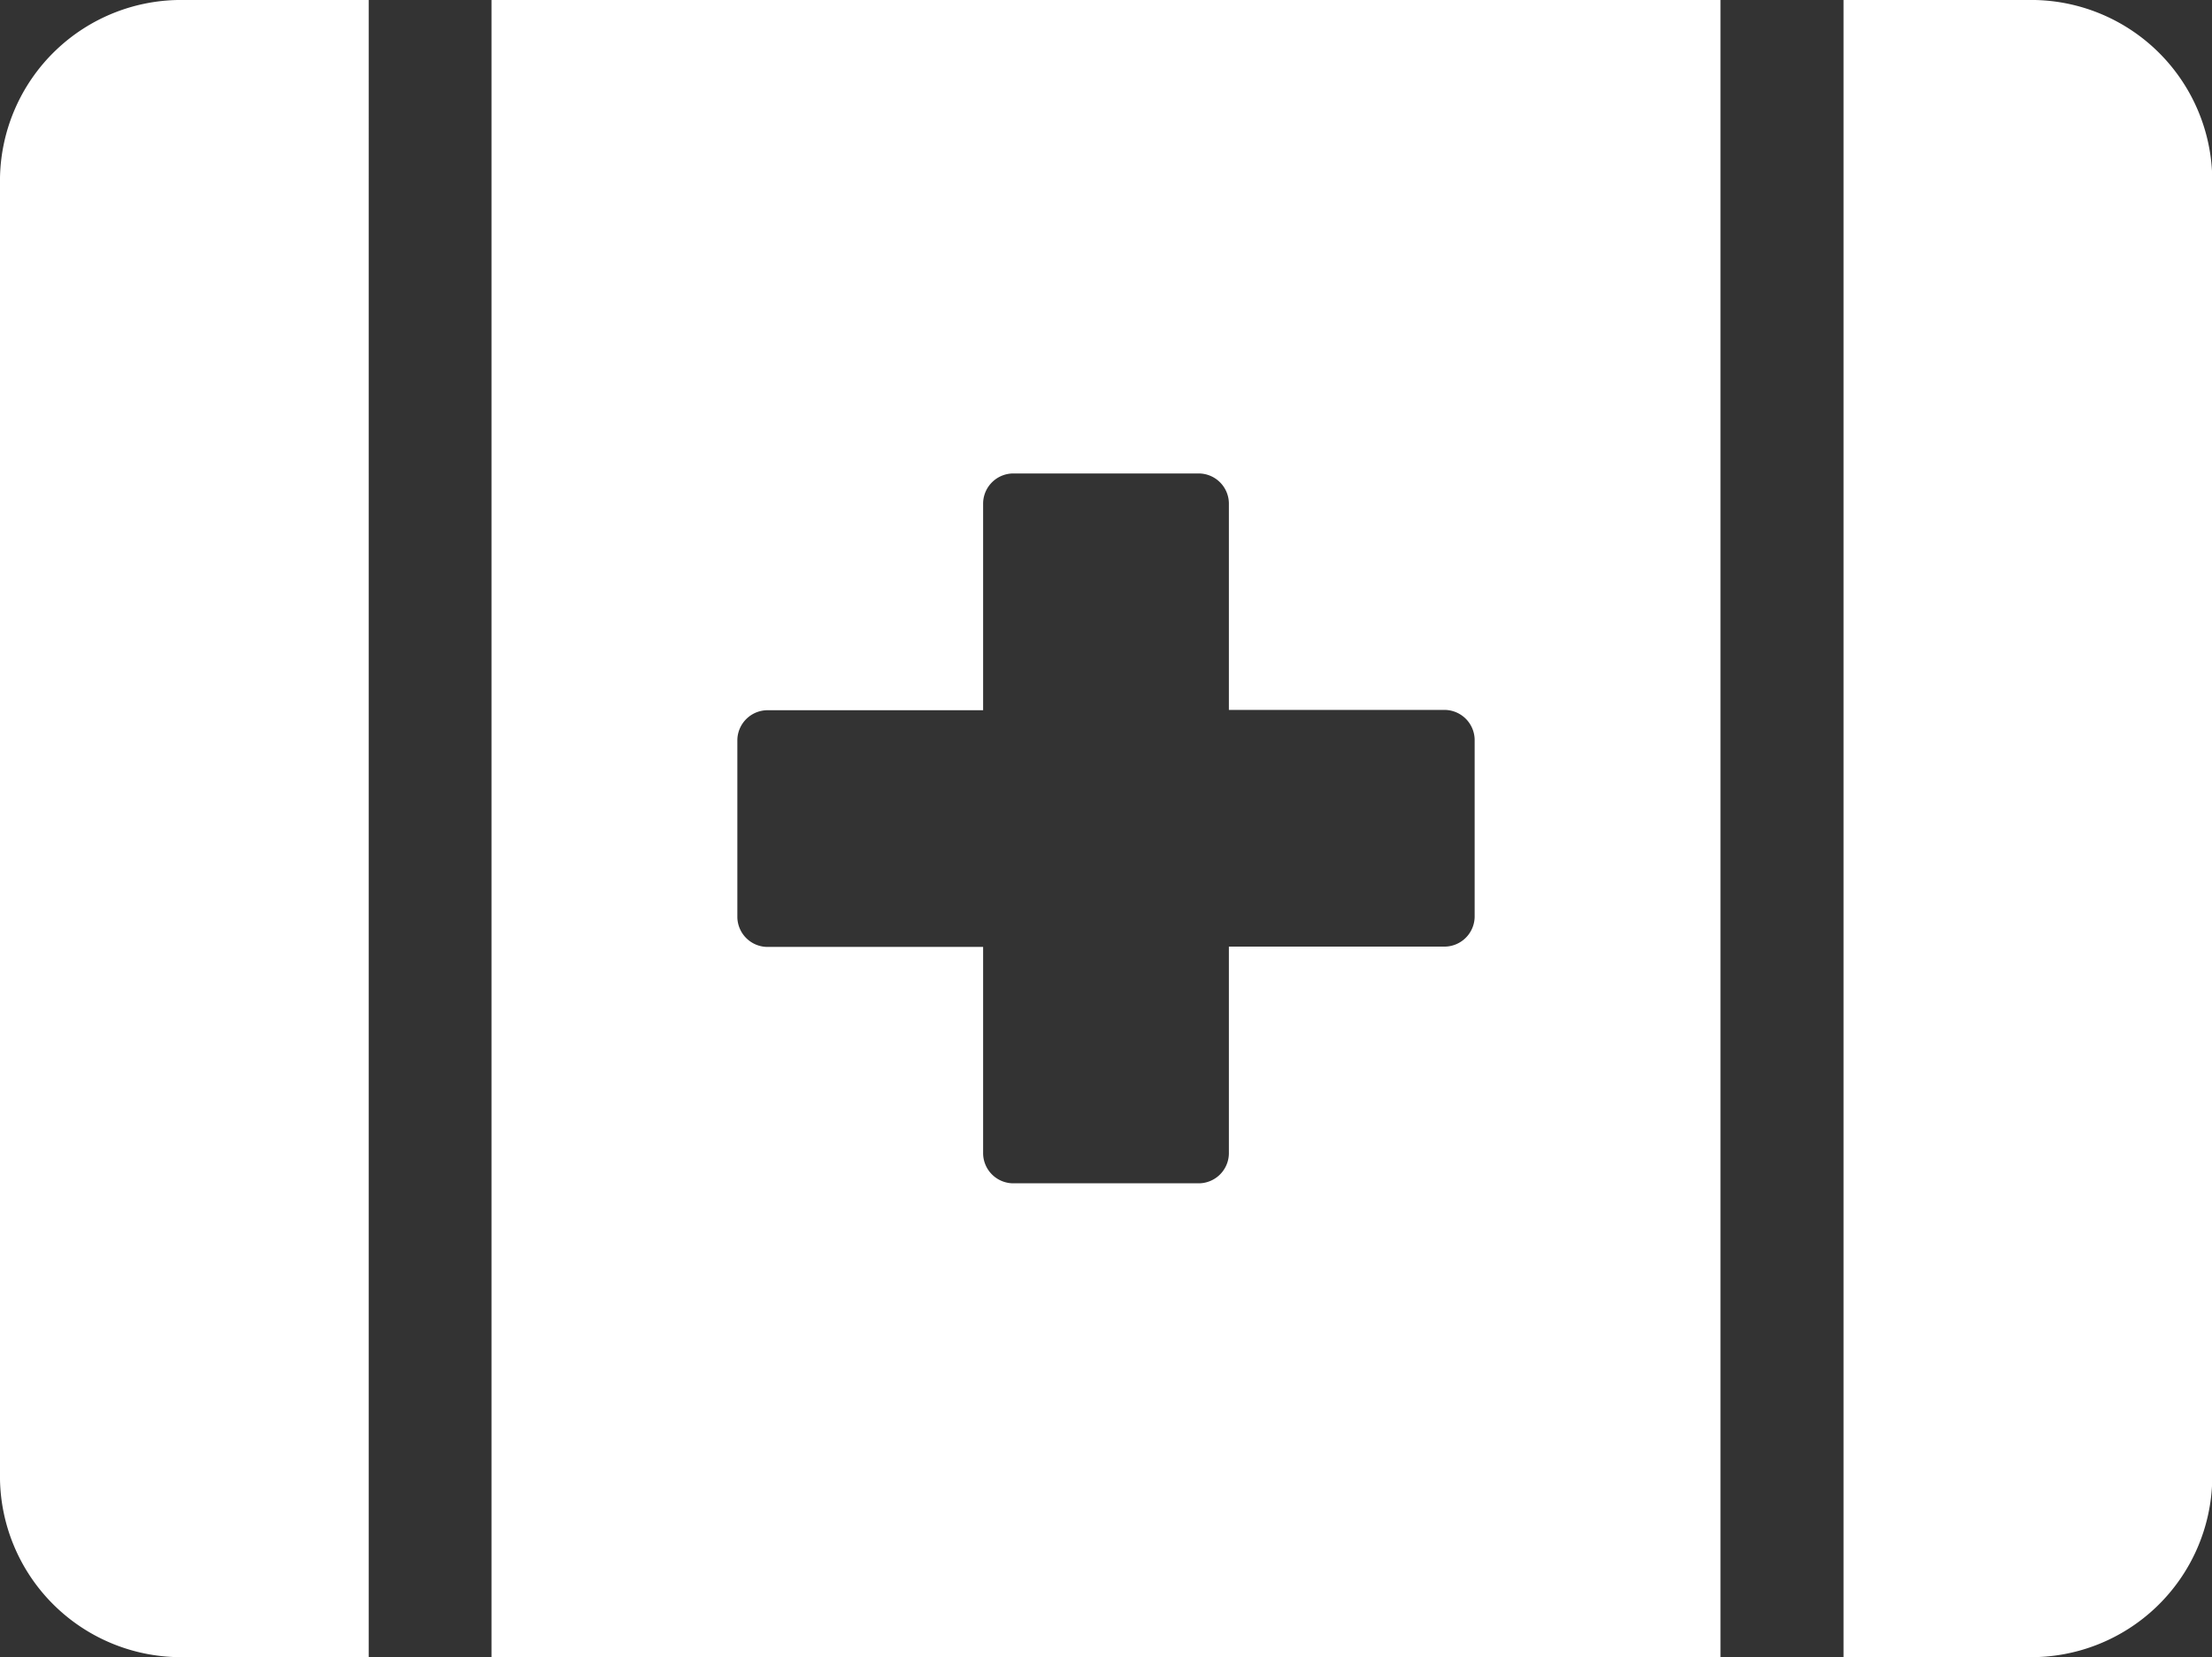 <svg xmlns="http://www.w3.org/2000/svg" width="35.516" height="26.611" viewBox="0 0 35.516 26.611"><rect x="0" y="0" width="35.516" height="26.611" fill="#333333" stroke="none"/><path d="M0,34.851V55.76a2.908,2.908,0,0,0,2.96,2.851h2.96V32H2.96A2.908,2.908,0,0,0,0,34.851Zm7.892,23.76H27.624V32H7.892ZM11.839,43.88a.486.486,0,0,1,.493-.475h3.453V40.078a.486.486,0,0,1,.493-.475h2.96a.486.486,0,0,1,.493.475V43.4h3.453a.486.486,0,0,1,.493.475v2.851a.486.486,0,0,1-.493.475H19.731v3.326a.486.486,0,0,1-.493.475h-2.96a.486.486,0,0,1-.493-.475V47.206H12.332a.486.486,0,0,1-.493-.475ZM32.556,32H29.6V58.611h2.96a2.908,2.908,0,0,0,2.96-2.851V34.851A2.908,2.908,0,0,0,32.556,32Z" transform="translate(0 -32)" fill="#fff"/></svg>